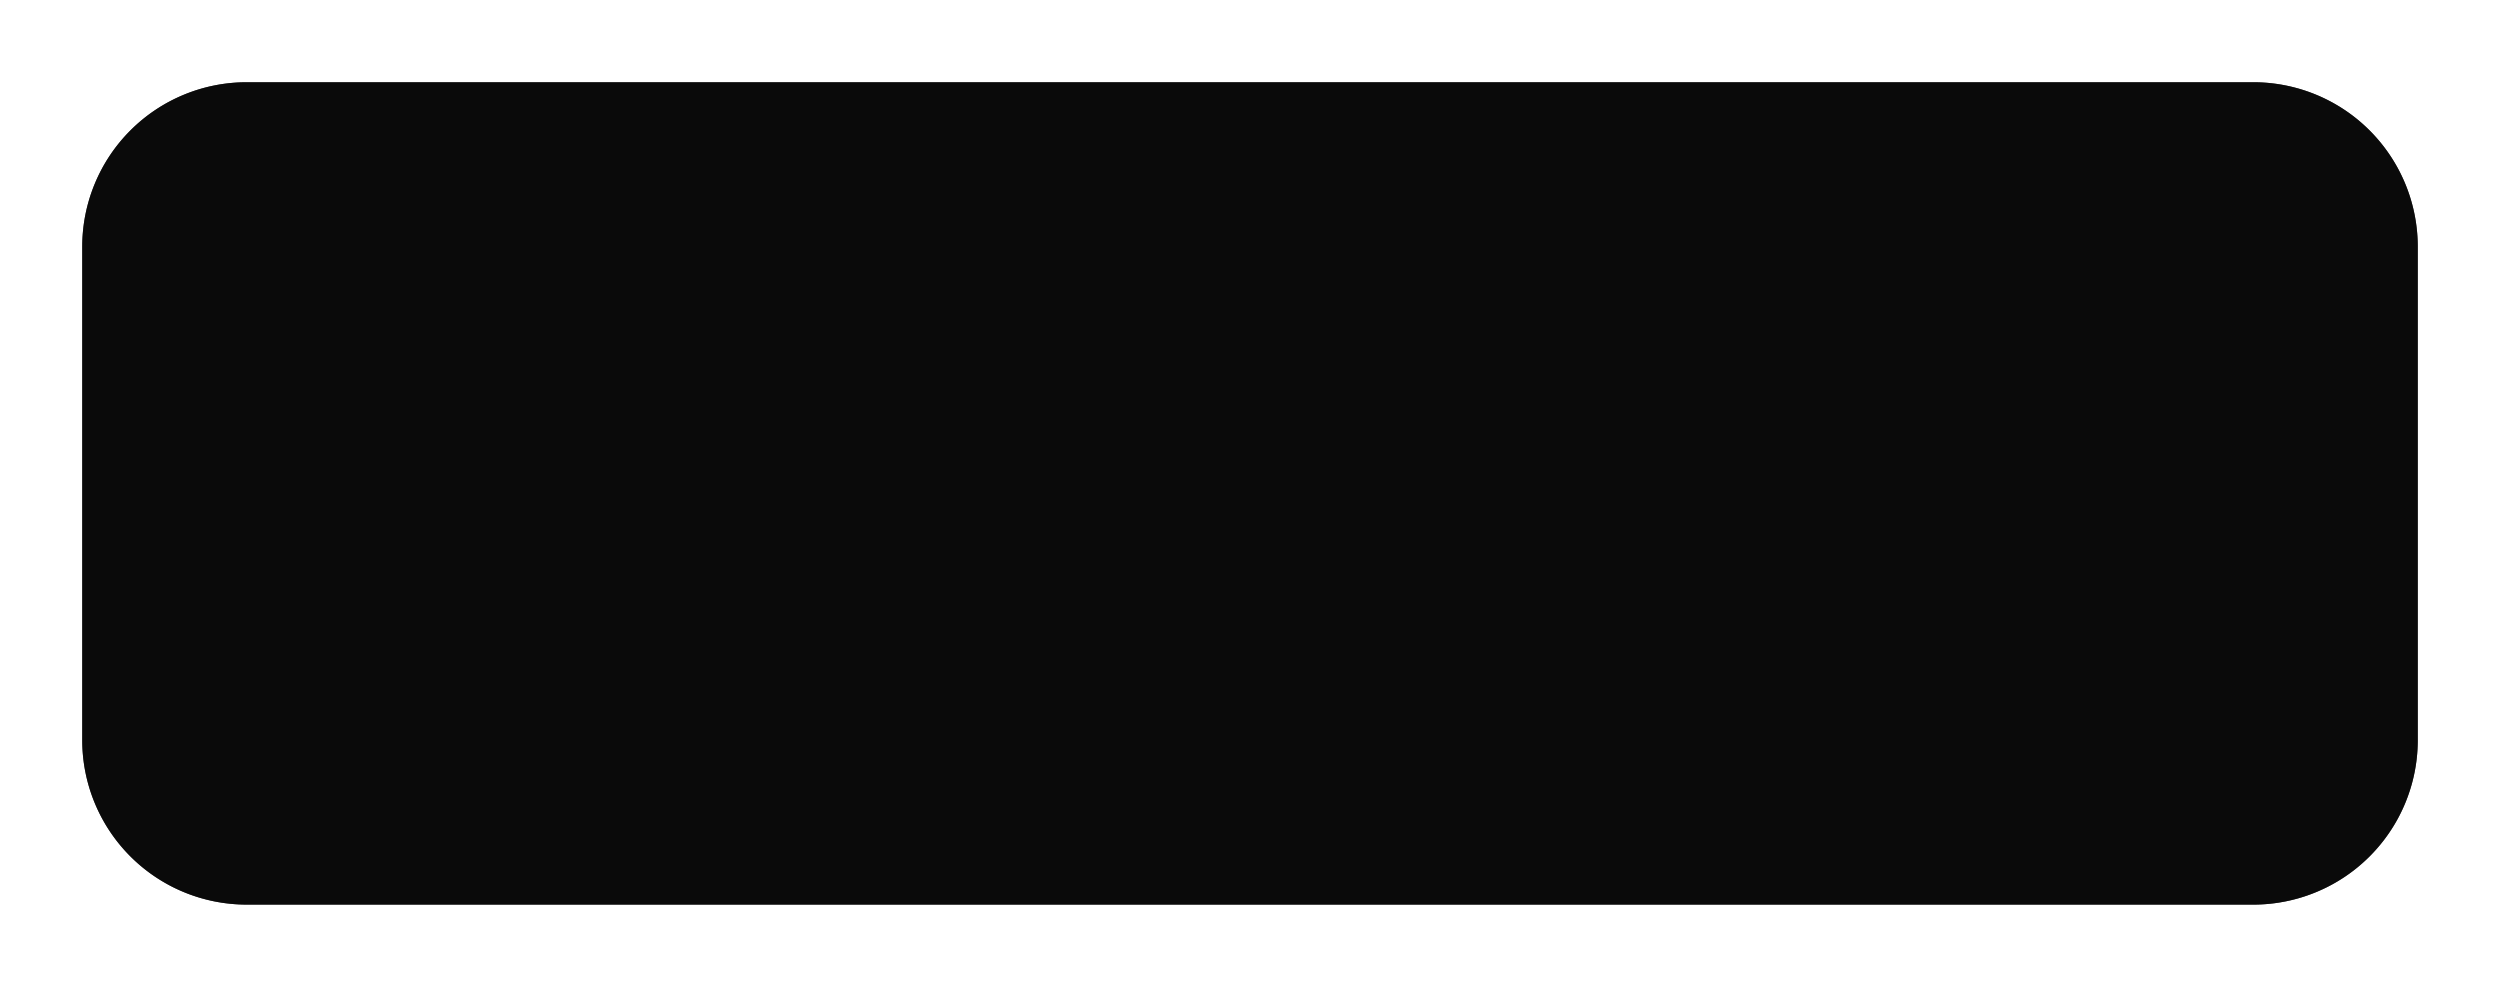 ﻿<?xml version="1.0" encoding="utf-8"?>
<svg version="1.1" xmlns:xlink="http://www.w3.org/1999/xlink" width="152px" height="60px" xmlns="http://www.w3.org/2000/svg">
  <defs>
    <filter x="113px" y="377px" width="152px" height="60px" filterUnits="userSpaceOnUse" id="filter451">
      <feOffset dx="0" dy="0" in="SourceAlpha" result="shadowOffsetInner" />
      <feGaussianBlur stdDeviation="2.5" in="shadowOffsetInner" result="shadowGaussian" />
      <feComposite in2="shadowGaussian" operator="atop" in="SourceAlpha" result="shadowComposite" />
      <feColorMatrix type="matrix" values="0 0 0 0 0  0 0 0 0 0  0 0 0 0 0  0 0 0 0.349 0  " in="shadowComposite" />
    </filter>
    <g id="widget452">
      <path d="M 118 392  A 10 10 0 0 1 128 382 L 250 382  A 10 10 0 0 1 260 392 L 260 422  A 10 10 0 0 1 250 432 L 128 432  A 10 10 0 0 1 118 422 L 118 392  Z " fill-rule="nonzero" fill="#000000" stroke="none" fill-opacity="0.8" />
    </g>
  </defs>
  <g transform="matrix(1 0 0 1 -113 -377 )">
    <use xlink:href="#widget452" filter="url(#filter451)" />
    <use xlink:href="#widget452" />
  </g>
</svg>